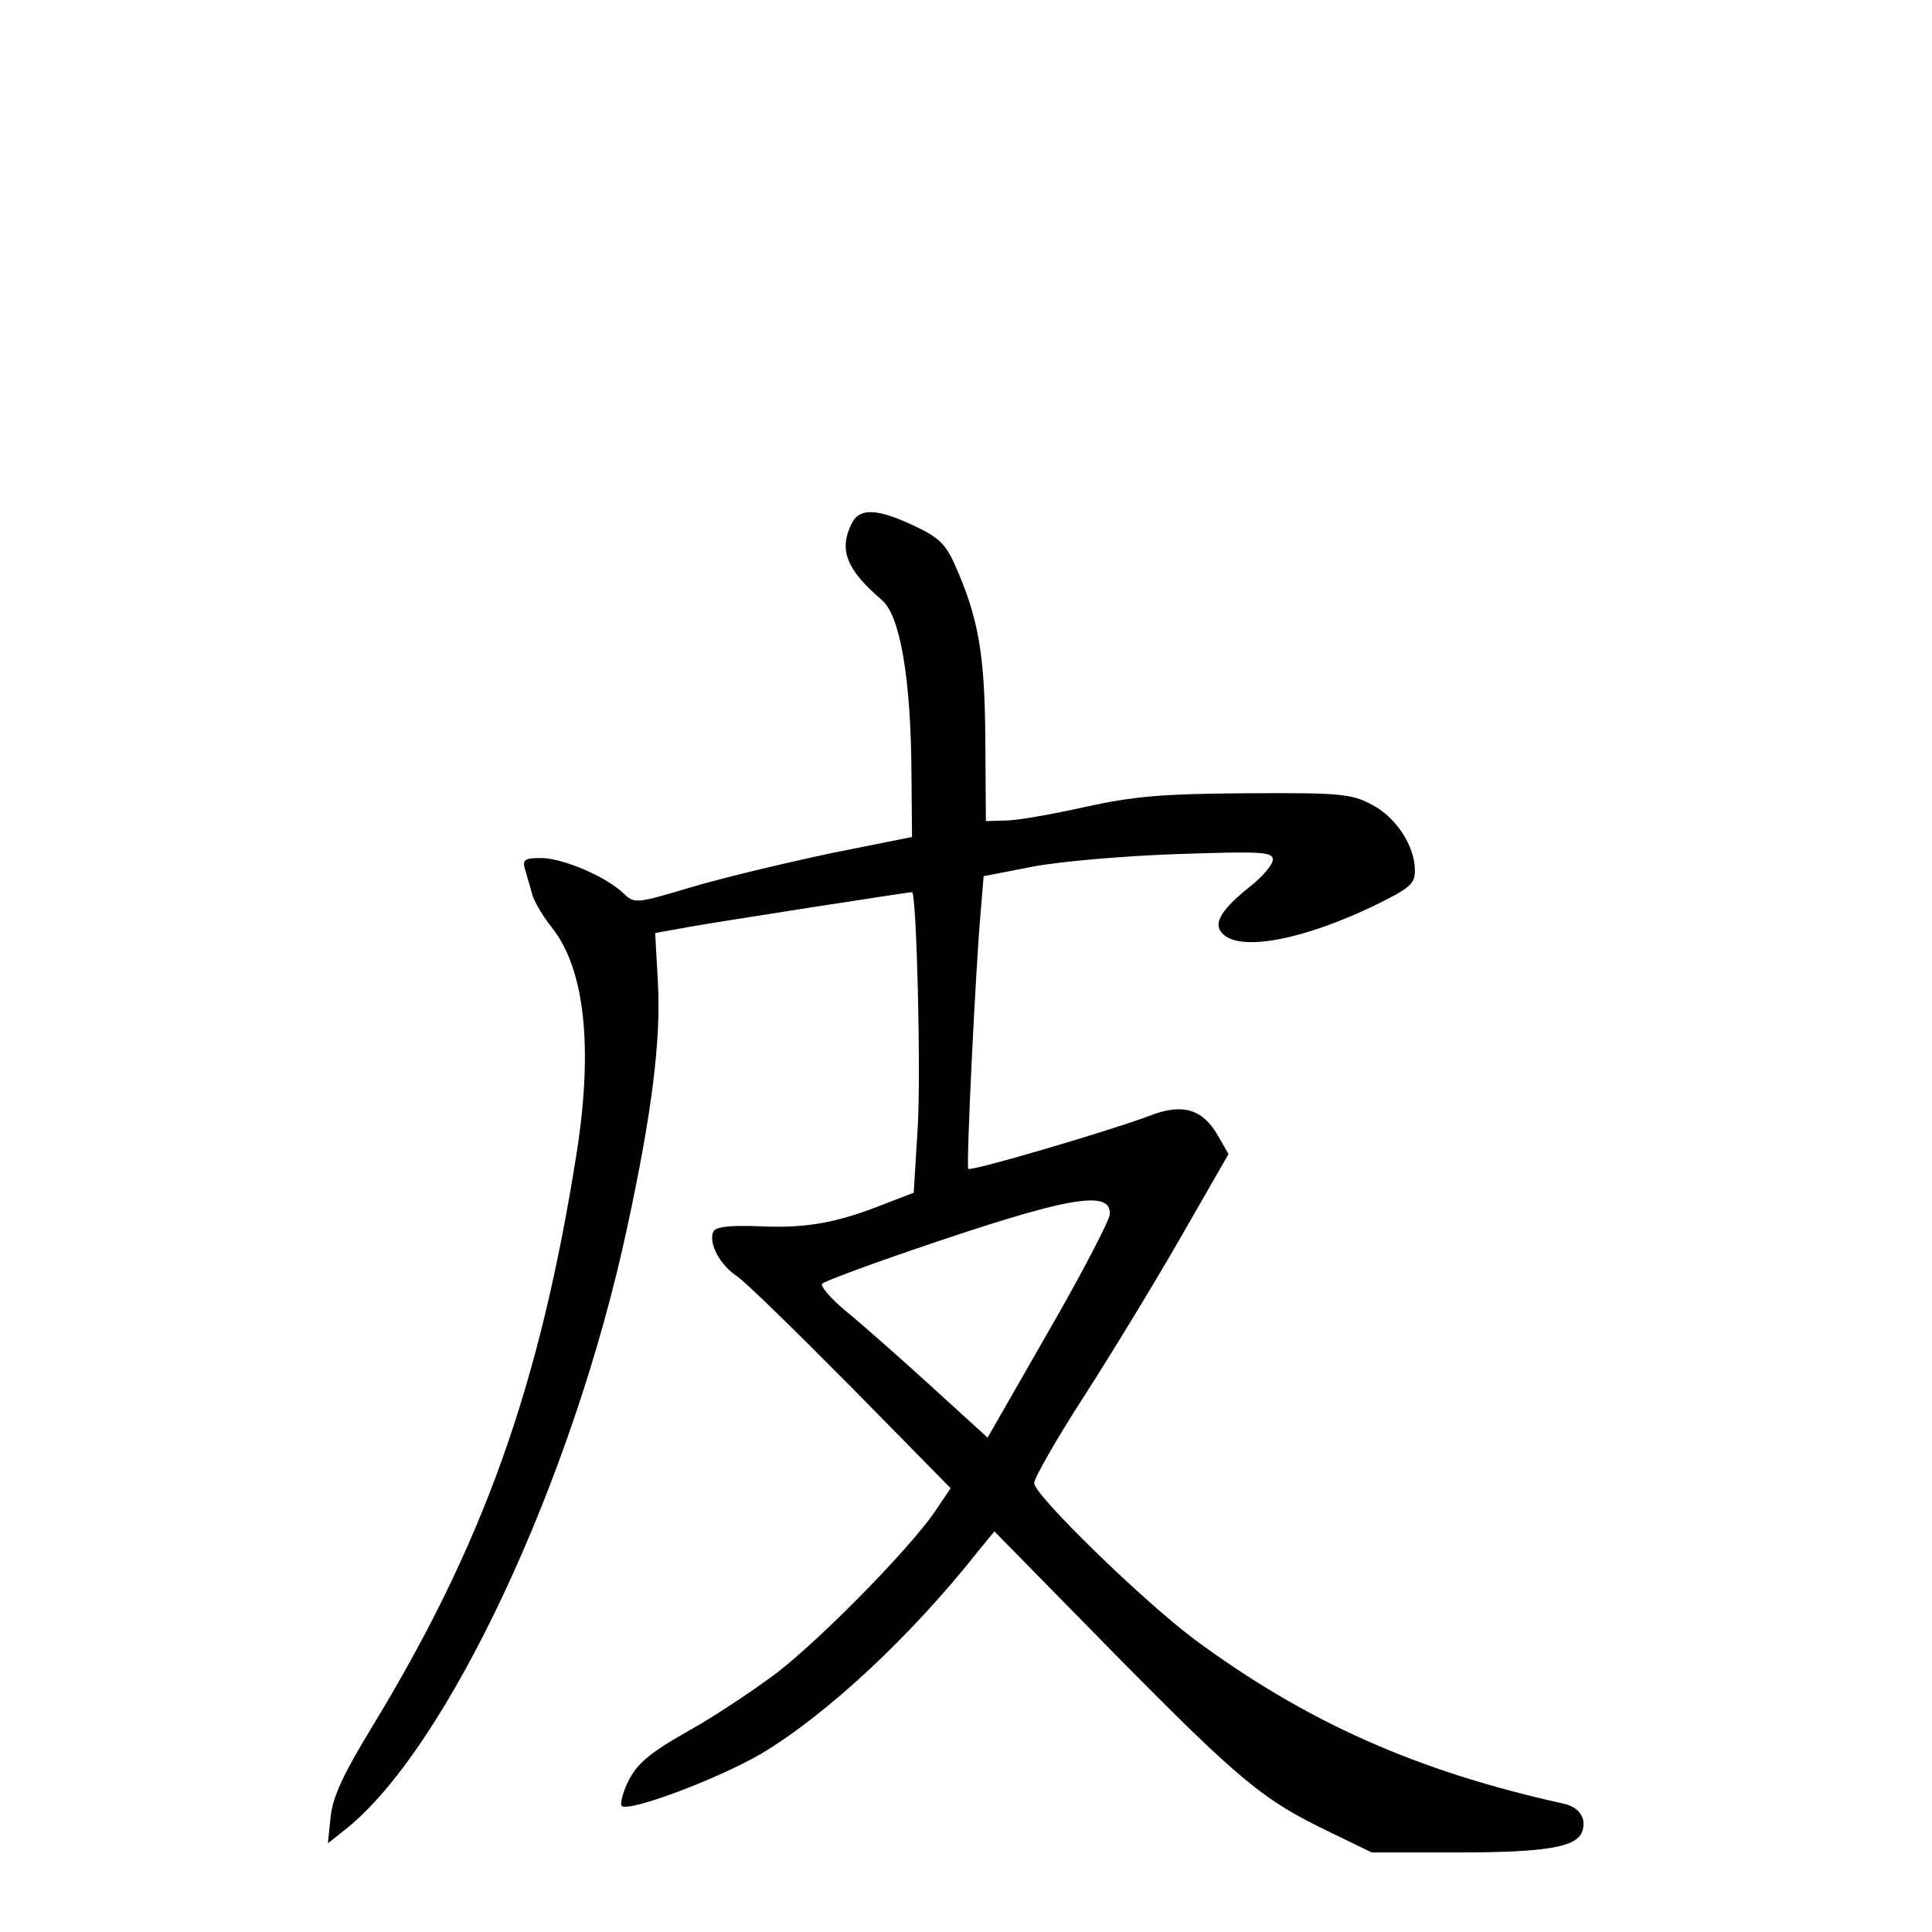 <?xml version="1.0" standalone="no"?>
<!DOCTYPE svg PUBLIC "-//W3C//DTD SVG 20010904//EN"
 "http://www.w3.org/TR/2001/REC-SVG-20010904/DTD/svg10.dtd">
<svg version="1.0" xmlns="http://www.w3.org/2000/svg"
 width="340pt" height="340pt" viewBox="0 0 340 340"
 preserveAspectRatio="xMidYMid meet">
<g transform="translate(0,340) scale(0.1,-0.1)"
fill="#000000" stroke="none">
<path d="M1500 2481 c-25 -48 -11 -83 52 -137 32 -27 51 -138 52 -303 l1 -114
-140 -28 c-76 -16 -186 -42 -244 -59 -104 -31 -104 -31 -125 -11 -31 29 -106
61 -144 61 -29 0 -33 -3 -28 -20 3 -11 9 -30 12 -42 3 -13 19 -40 35 -60 58
-73 73 -210 44 -396 -65 -412 -164 -689 -362 -1014 -48 -79 -67 -119 -71 -154
l-5 -48 29 23 c180 141 403 617 498 1062 43 199 59 327 54 426 l-5 91 61 11
c56 10 385 61 391 61 8 0 16 -318 10 -415 l-7 -114 -52 -20 c-83 -33 -138 -43
-220 -39 -54 2 -77 -1 -81 -10 -8 -21 12 -58 42 -78 15 -10 106 -99 202 -196
l174 -177 -29 -43 c-46 -66 -198 -221 -277 -282 -40 -30 -110 -77 -157 -103
-67 -38 -89 -57 -104 -87 -10 -20 -15 -40 -12 -44 12 -12 171 48 246 92 114
68 263 206 382 357 l28 34 212 -216 c223 -226 261 -257 380 -314 l72 -35 152
0 c152 0 208 9 218 36 9 23 -4 44 -33 50 -258 57 -453 144 -649 289 -91 68
-282 254 -282 275 0 9 39 77 86 150 47 73 124 199 171 281 l85 148 -19 33
c-27 47 -63 57 -121 34 -66 -25 -313 -98 -318 -93 -4 4 13 355 22 454 l5 61
87 17 c48 9 162 19 255 22 147 5 167 4 167 -10 0 -8 -18 -30 -40 -47 -55 -44
-68 -69 -44 -87 36 -26 141 -5 262 53 63 31 72 38 72 62 0 43 -33 94 -76 116
-35 19 -56 21 -219 20 -149 -1 -198 -5 -285 -24 -58 -13 -121 -24 -140 -24
l-35 -1 -1 145 c-1 149 -12 213 -54 307 -16 36 -29 48 -72 68 -64 30 -94 31
-108 6z m453 -1219 c-2 -12 -50 -105 -109 -207 l-106 -185 -101 92 c-56 51
-124 111 -150 132 -26 22 -44 43 -40 47 4 4 76 31 158 59 274 94 352 108 348
62z"/>
</g>
</svg>
